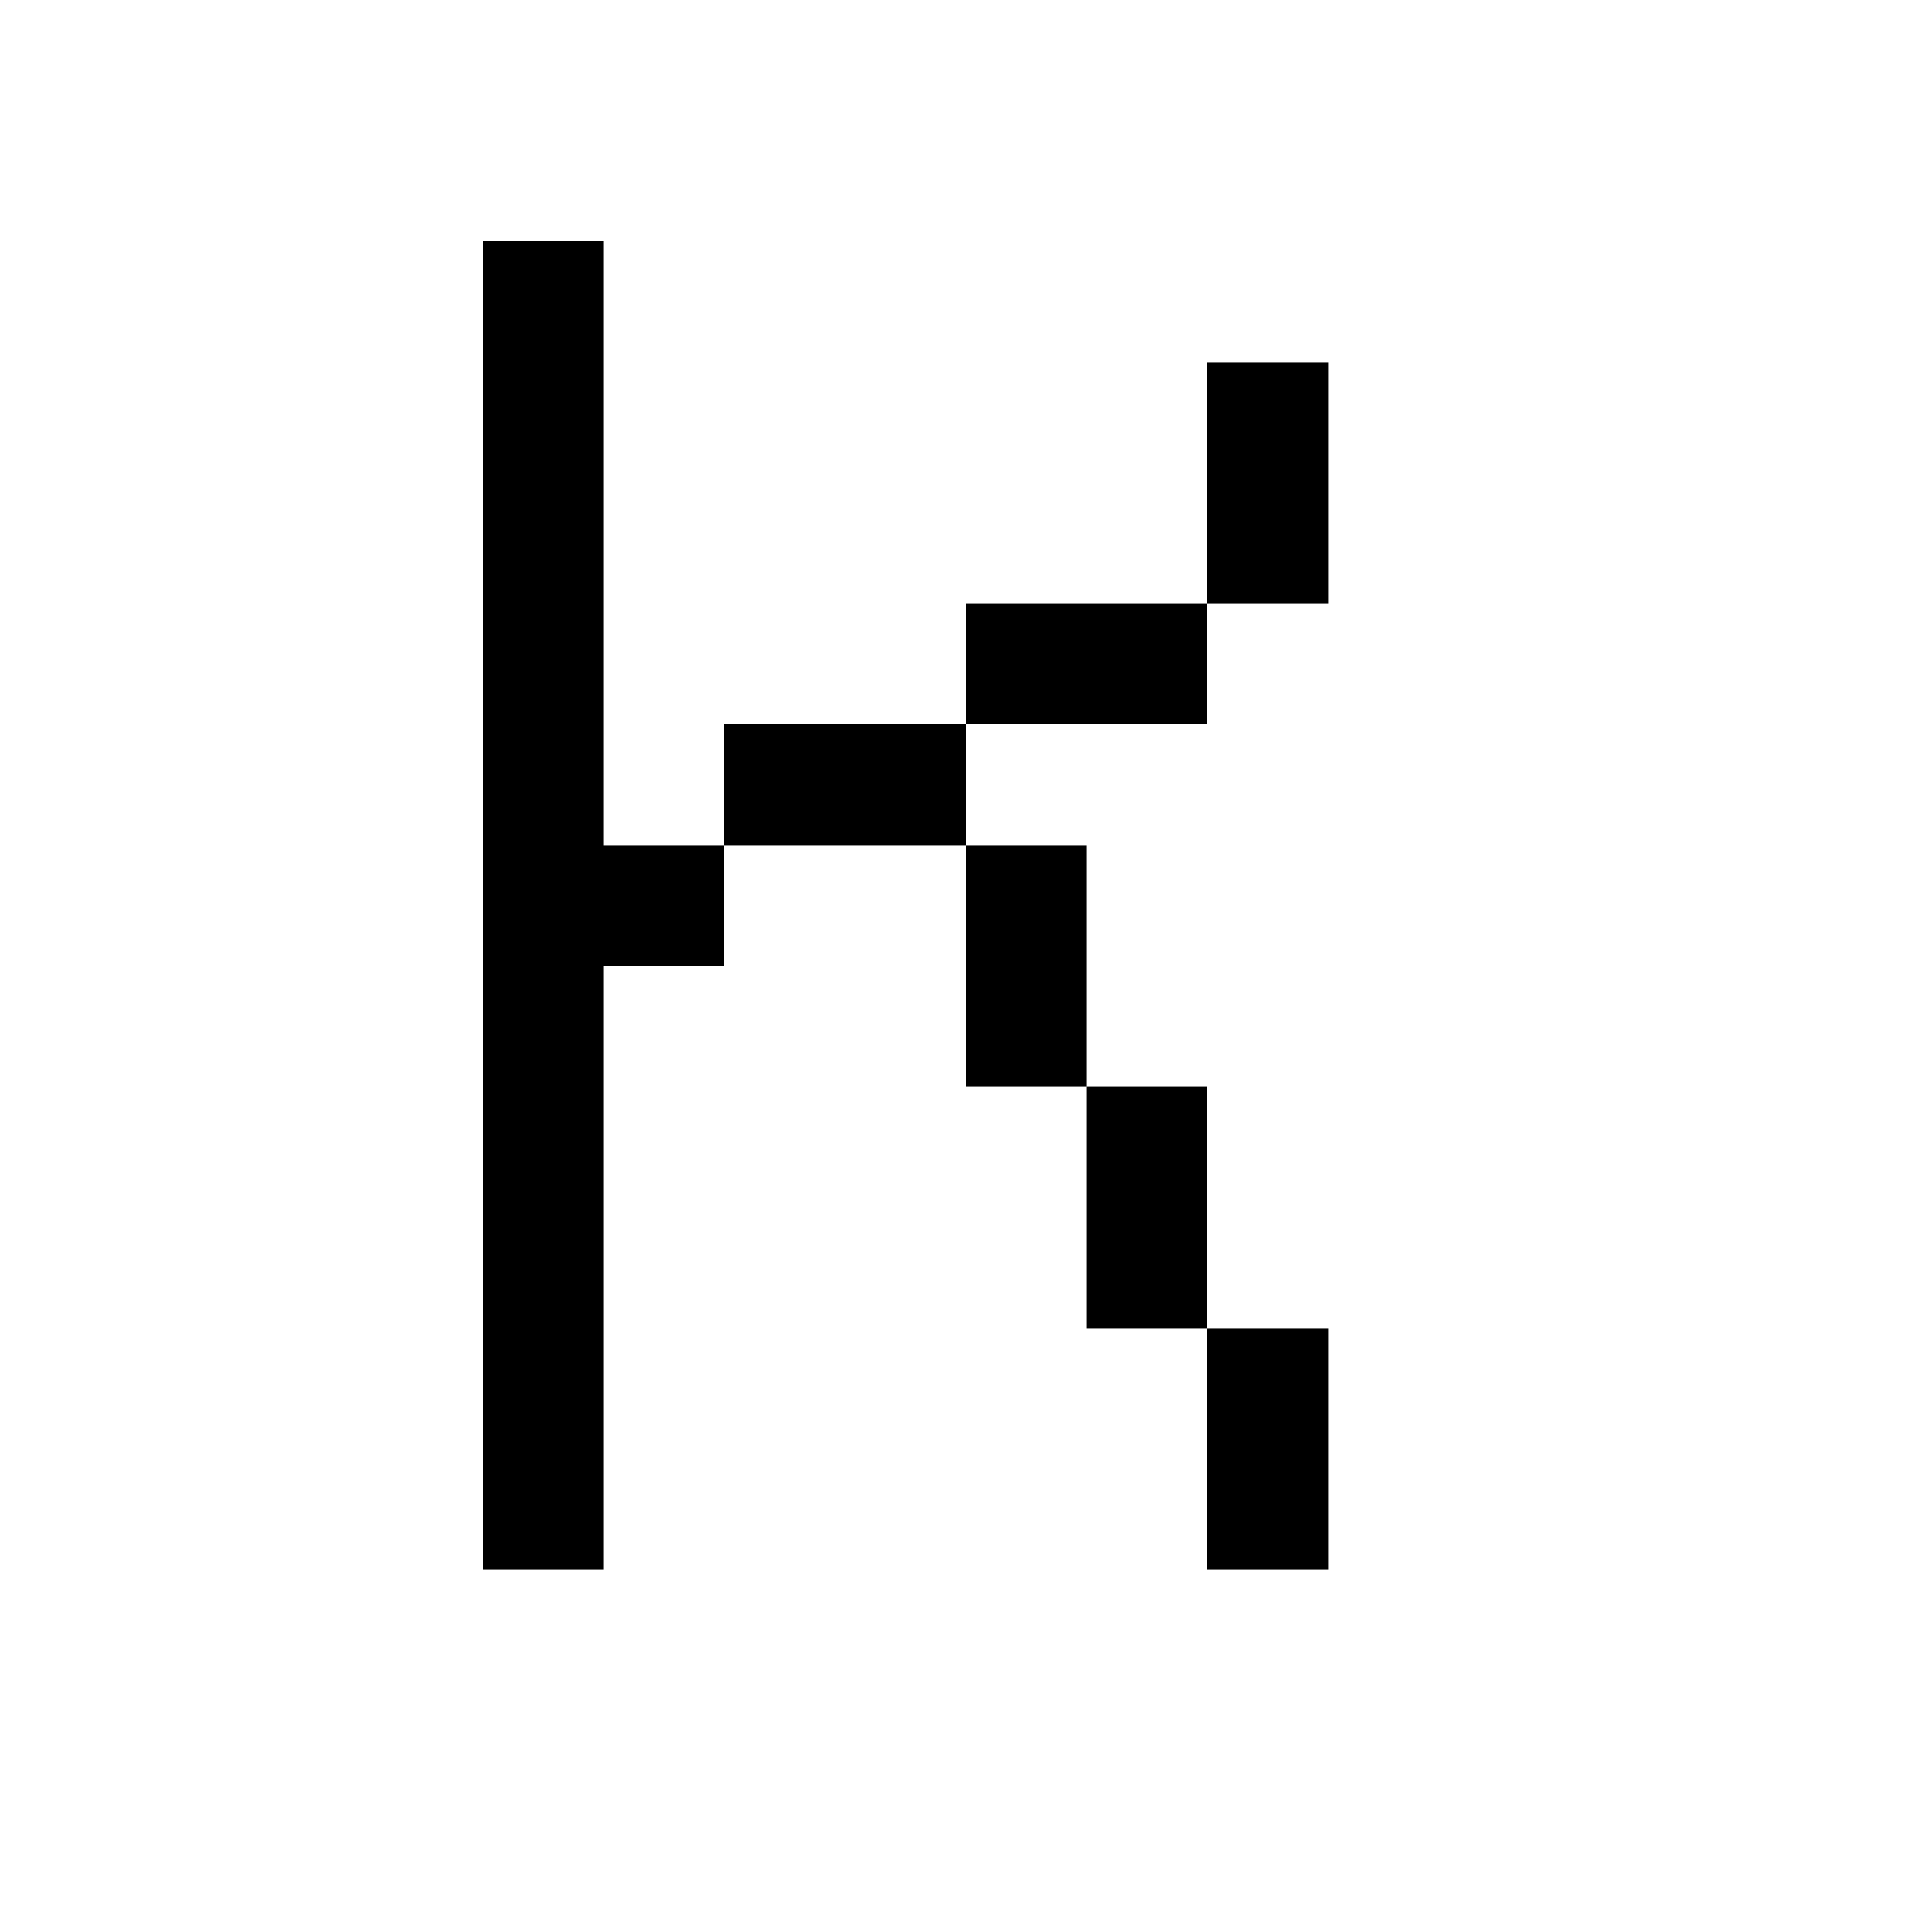 <?xml version="1.0" encoding="UTF-8" ?>
<svg version="1.1" width="16" height="16" xmlns="http://www.w3.org/2000/svg" shape-rendering="crispEdges">
<rect x="4" y="2" width="1" height="1" fill="#000000" />
<rect x="4" y="3" width="1" height="1" fill="#000000" />
<rect x="10" y="3" width="1" height="1" fill="#000000" />
<rect x="4" y="4" width="1" height="1" fill="#000000" />
<rect x="10" y="4" width="1" height="1" fill="#000000" />
<rect x="4" y="5" width="1" height="1" fill="#000000" />
<rect x="8" y="5" width="1" height="1" fill="#000000" />
<rect x="9" y="5" width="1" height="1" fill="#000000" />
<rect x="4" y="6" width="1" height="1" fill="#000000" />
<rect x="6" y="6" width="1" height="1" fill="#000000" />
<rect x="7" y="6" width="1" height="1" fill="#000000" />
<rect x="4" y="7" width="1" height="1" fill="#000000" />
<rect x="5" y="7" width="1" height="1" fill="#000000" />
<rect x="8" y="7" width="1" height="1" fill="#000000" />
<rect x="4" y="8" width="1" height="1" fill="#000000" />
<rect x="8" y="8" width="1" height="1" fill="#000000" />
<rect x="4" y="9" width="1" height="1" fill="#000000" />
<rect x="9" y="9" width="1" height="1" fill="#000000" />
<rect x="4" y="10" width="1" height="1" fill="#000000" />
<rect x="9" y="10" width="1" height="1" fill="#000000" />
<rect x="4" y="11" width="1" height="1" fill="#000000" />
<rect x="10" y="11" width="1" height="1" fill="#000000" />
<rect x="4" y="12" width="1" height="1" fill="#000000" />
<rect x="10" y="12" width="1" height="1" fill="#000000" />
</svg>